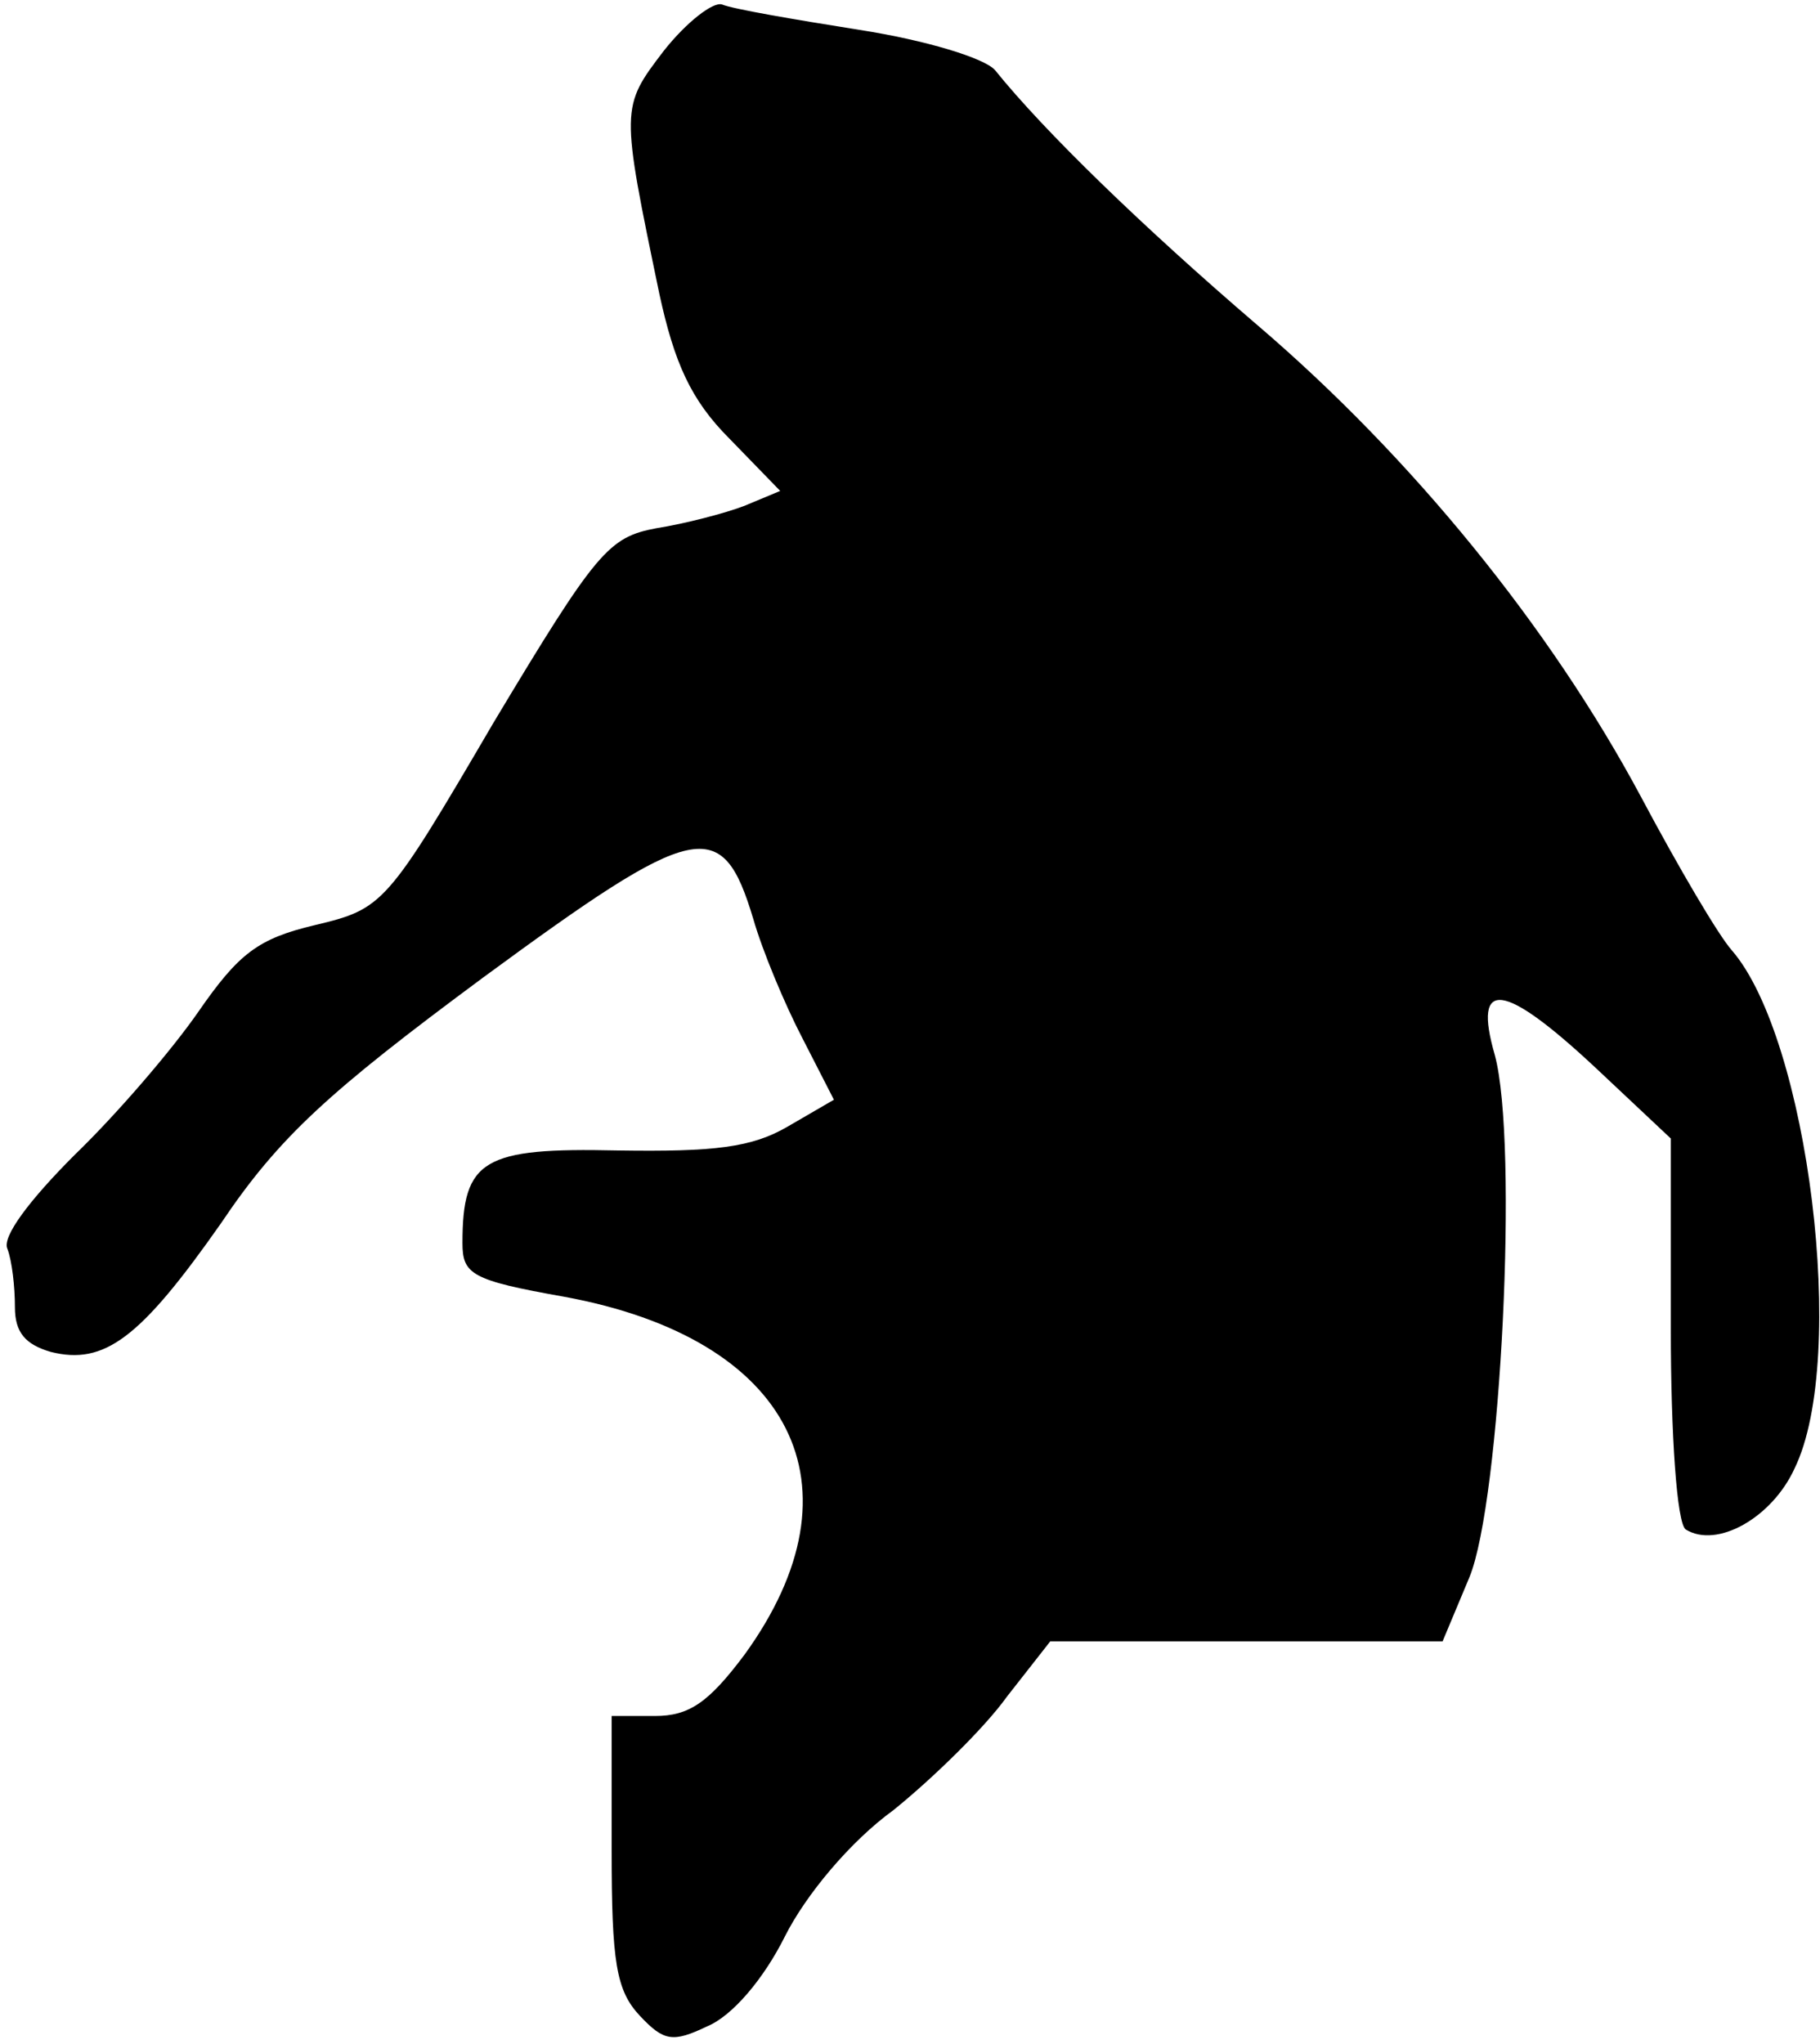 <?xml version="1.0" standalone="no"?>
<!DOCTYPE svg PUBLIC "-//W3C//DTD SVG 20010904//EN"
 "http://www.w3.org/TR/2001/REC-SVG-20010904/DTD/svg10.dtd">
<svg version="1.0" xmlns="http://www.w3.org/2000/svg"
 width="122pt" height="137pt" viewBox="0 0 122 137"
 preserveAspectRatio="xMidYMid meet">
<g transform="translate(0,137) scale(0.1,-0.1)"
fill="#000000" stroke="none">
<path fill="#000000" stroke="none" d="M445 1336 c-29 -38 -29 -38 -3 -163 10
-46 21 -71 47 -97 l34 -35 -24 -10 c-13 -5 -40 -12 -59 -15 -32 -6 -40 -15
-109 -130 -72 -123 -74 -125 -120 -136 -38 -9 -51 -19 -78 -58 -18 -26 -55
-69 -83 -96 -30 -30 -49 -55 -45 -63 3 -8 5 -25 5 -39 0 -17 7 -25 24 -30 36
-9 60 9 114 86 39 58 72 88 176 165 143 105 160 109 181 39 6 -21 21 -57 33
-80 l21 -41 -31 -18 c-24 -14 -49 -17 -114 -16 -90 2 -104 -6 -104 -62 0 -21
6 -25 68 -36 153 -28 203 -127 121 -240 -24 -32 -37 -41 -60 -41 l-29 0 0 -90
c0 -75 3 -94 19 -111 16 -17 22 -18 45 -7 17 7 38 32 52 60 14 28 44 64 73 85
26 21 61 55 76 76 l29 37 131 0 132 0 18 43 c21 51 33 291 17 350 -15 52 6 49
68 -9 l50 -47 0 -128 c0 -70 4 -130 10 -134 21 -13 58 8 73 41 36 74 9 288
-42 347 -9 10 -36 56 -61 103 -61 114 -154 228 -257 316 -77 66 -143 130 -176
171 -7 8 -46 20 -91 27 -44 7 -85 14 -92 17 -6 2 -24 -12 -39 -31z"/>
</g>
</svg>
